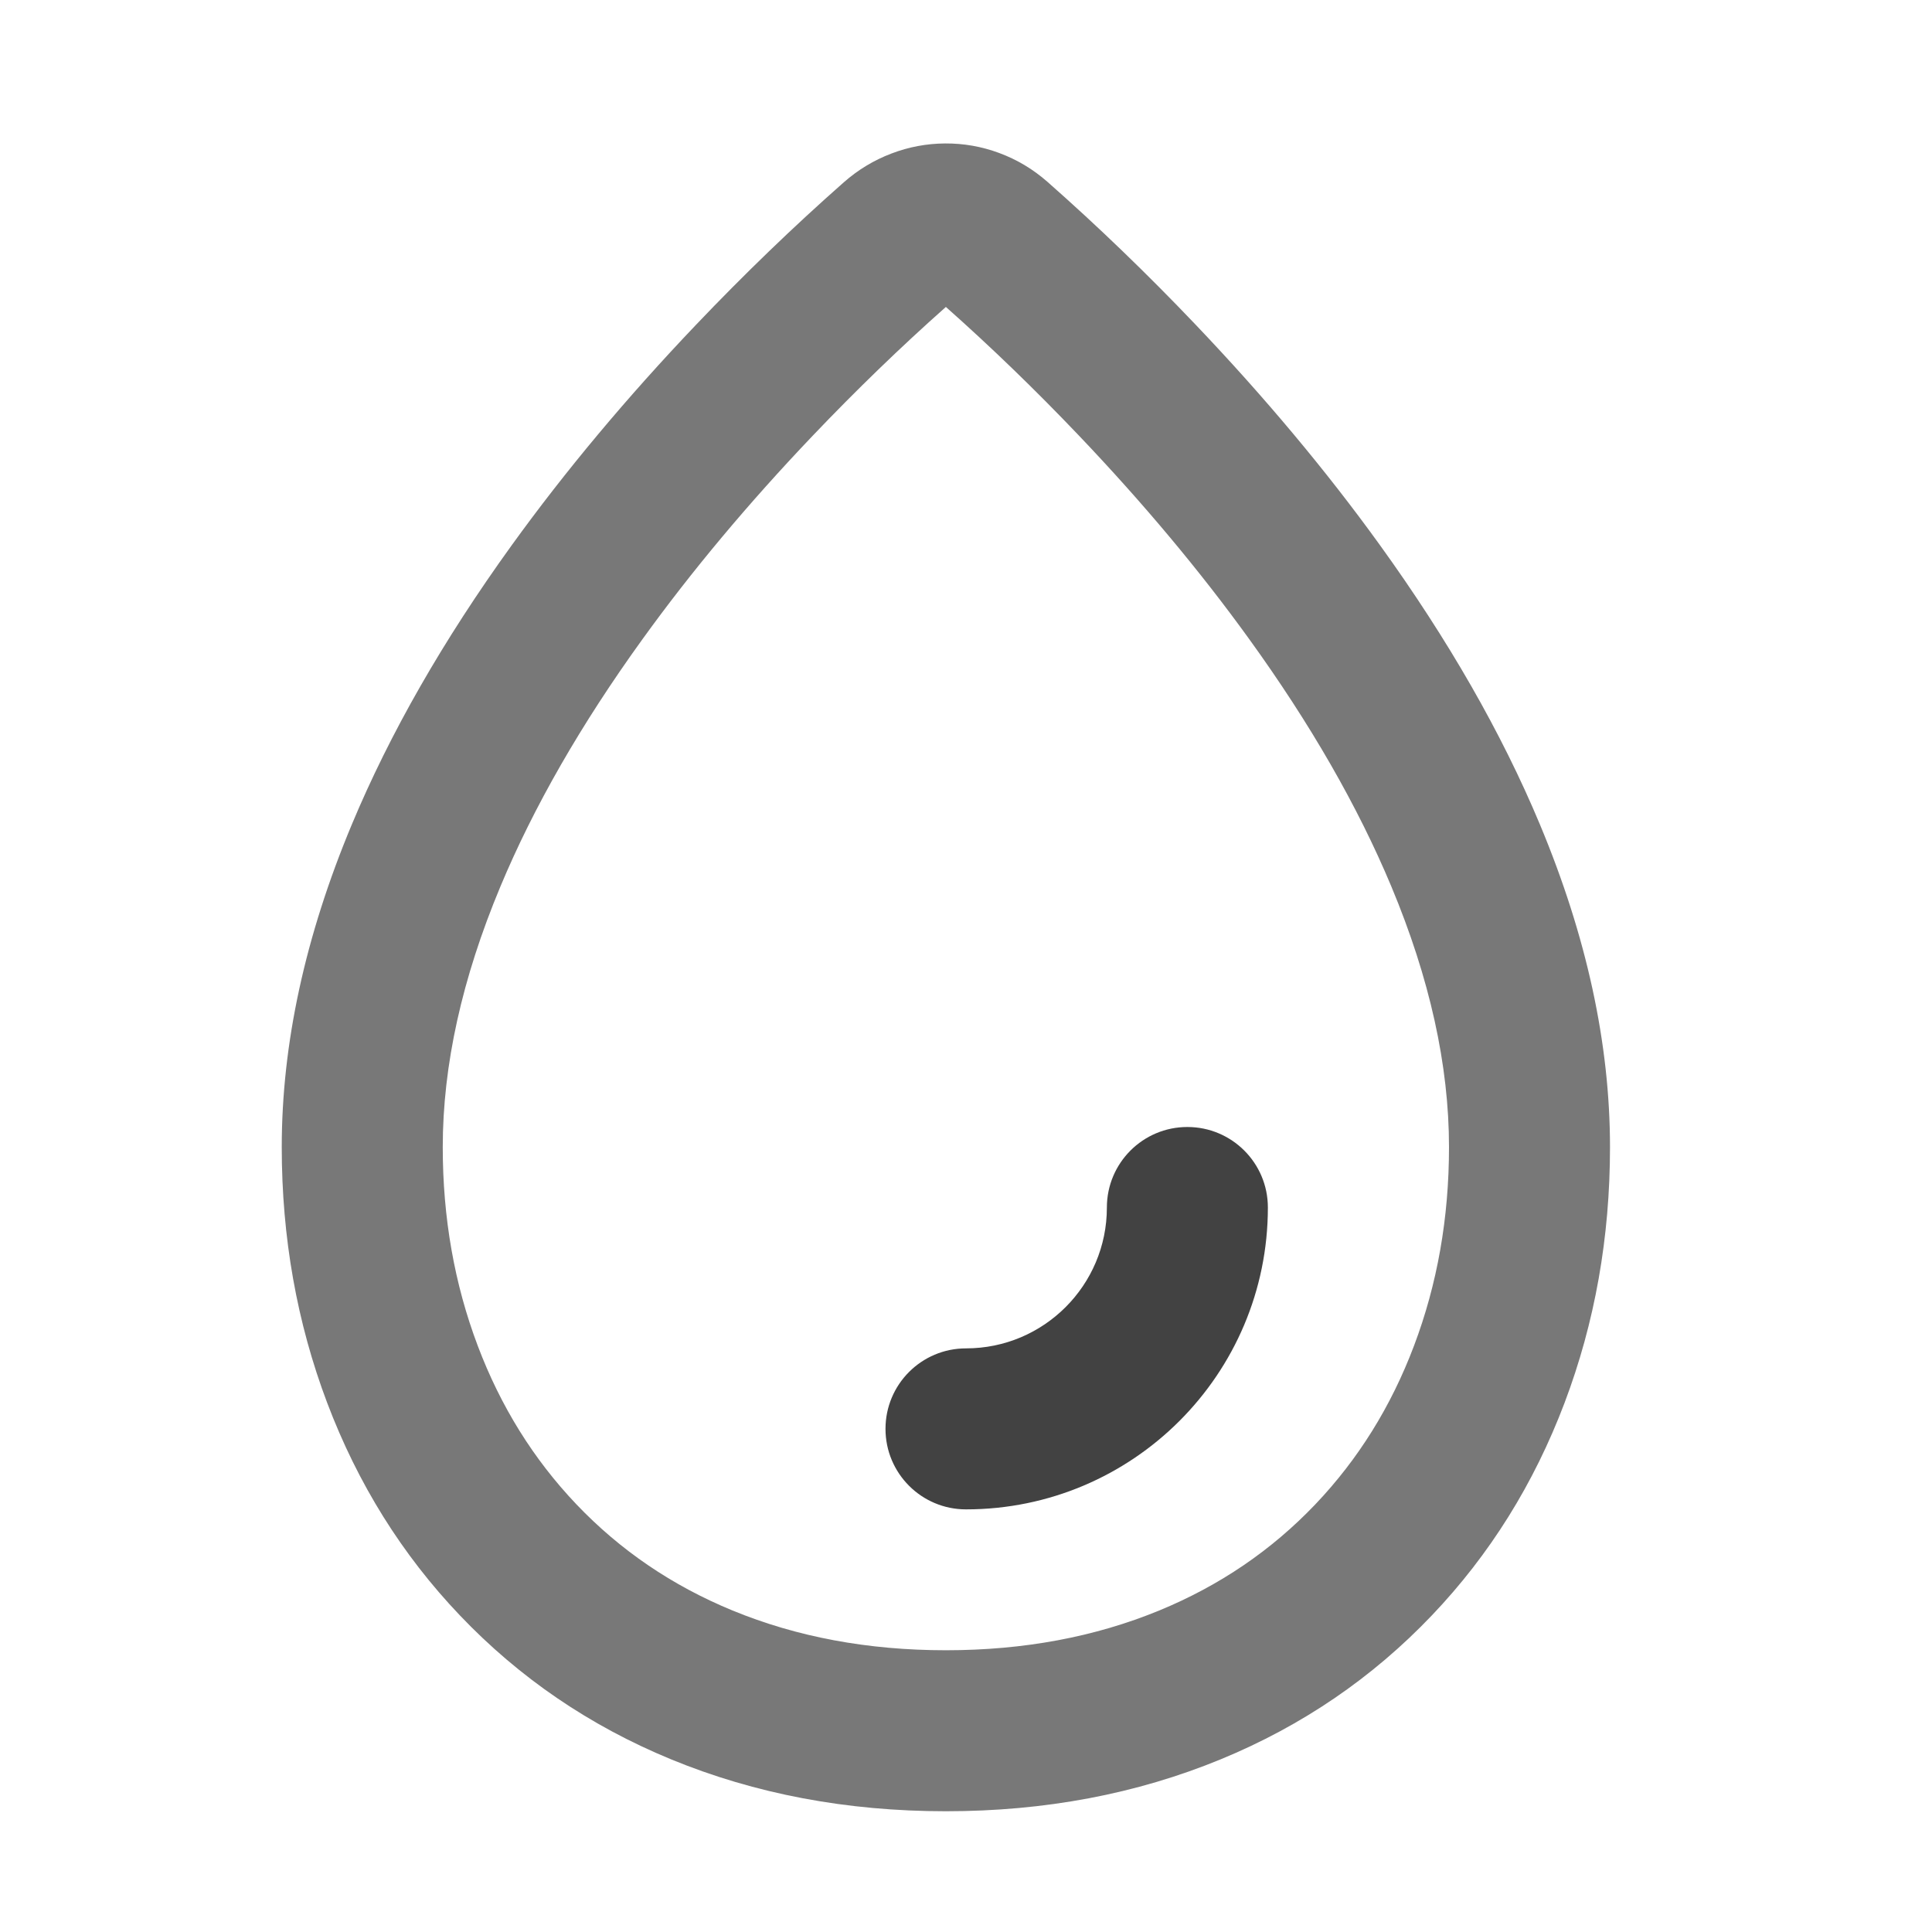 <svg xmlns="http://www.w3.org/2000/svg" xmlns:xlink="http://www.w3.org/1999/xlink" width="48" height="48" viewBox="0 0 48 48" fill="none">
<path d="M38.872 34.851C39.624 32.861 40 30.744 40 28.5C40 25.931 39.419 23.257 38.256 20.477C37.306 18.206 35.979 15.891 34.276 13.532C32.947 11.691 31.419 9.865 29.694 8.055C28.497 6.799 27.274 5.62 26.025 4.519C25.667 4.204 25.266 3.964 24.822 3.8C24.39 3.64 23.942 3.561 23.481 3.564C23.022 3.567 22.578 3.65 22.148 3.814C21.711 3.98 21.316 4.219 20.962 4.531C19.711 5.634 18.487 6.815 17.29 8.072C15.566 9.882 14.041 11.707 12.713 13.547C11.012 15.904 9.688 18.217 8.74 20.486C7.58 23.263 7 25.934 7 28.5C7 30.744 7.376 32.861 8.128 34.851C8.889 36.863 9.987 38.624 11.424 40.132C12.903 41.685 14.652 42.878 16.672 43.71C18.761 44.57 21.037 45 23.5 45C25.963 45 28.239 44.57 30.328 43.71C32.348 42.878 34.097 41.685 35.576 40.132C37.013 38.624 38.111 36.863 38.872 34.851ZM34.566 22.021C35.522 24.307 36 26.466 36 28.5C36 30.257 35.71 31.903 35.13 33.437C34.561 34.944 33.744 36.256 32.68 37.374C31.592 38.516 30.3 39.395 28.804 40.011C27.204 40.67 25.436 41 23.5 41C21.564 41 19.796 40.67 18.196 40.011C16.7 39.395 15.408 38.516 14.32 37.374C13.256 36.256 12.439 34.944 11.87 33.437C11.29 31.903 11 30.257 11 28.5C11 26.469 11.477 24.312 12.431 22.029C13.261 20.042 14.436 17.995 15.957 15.888C17.178 14.194 18.588 12.509 20.186 10.831C21.269 9.694 22.373 8.626 23.5 7.626C24.621 8.62 25.72 9.683 26.799 10.815C28.398 12.493 29.81 14.18 31.033 15.874C32.557 17.983 33.734 20.032 34.566 22.021Z" fill-rule="evenodd"  fill="#787878" >
</path>
<path d="M31.5 30C31.5 28.895 30.605 28 29.5 28C28.395 28 27.5 28.895 27.5 30C27.5 31.933 25.933 33.5 24 33.5C22.895 33.5 22 34.395 22 35.5C22 36.605 22.895 37.5 24 37.5C28.142 37.5 31.5 34.142 31.5 30Z" fill-rule="evenodd"  fill="#424242" >
</path>
</svg>
